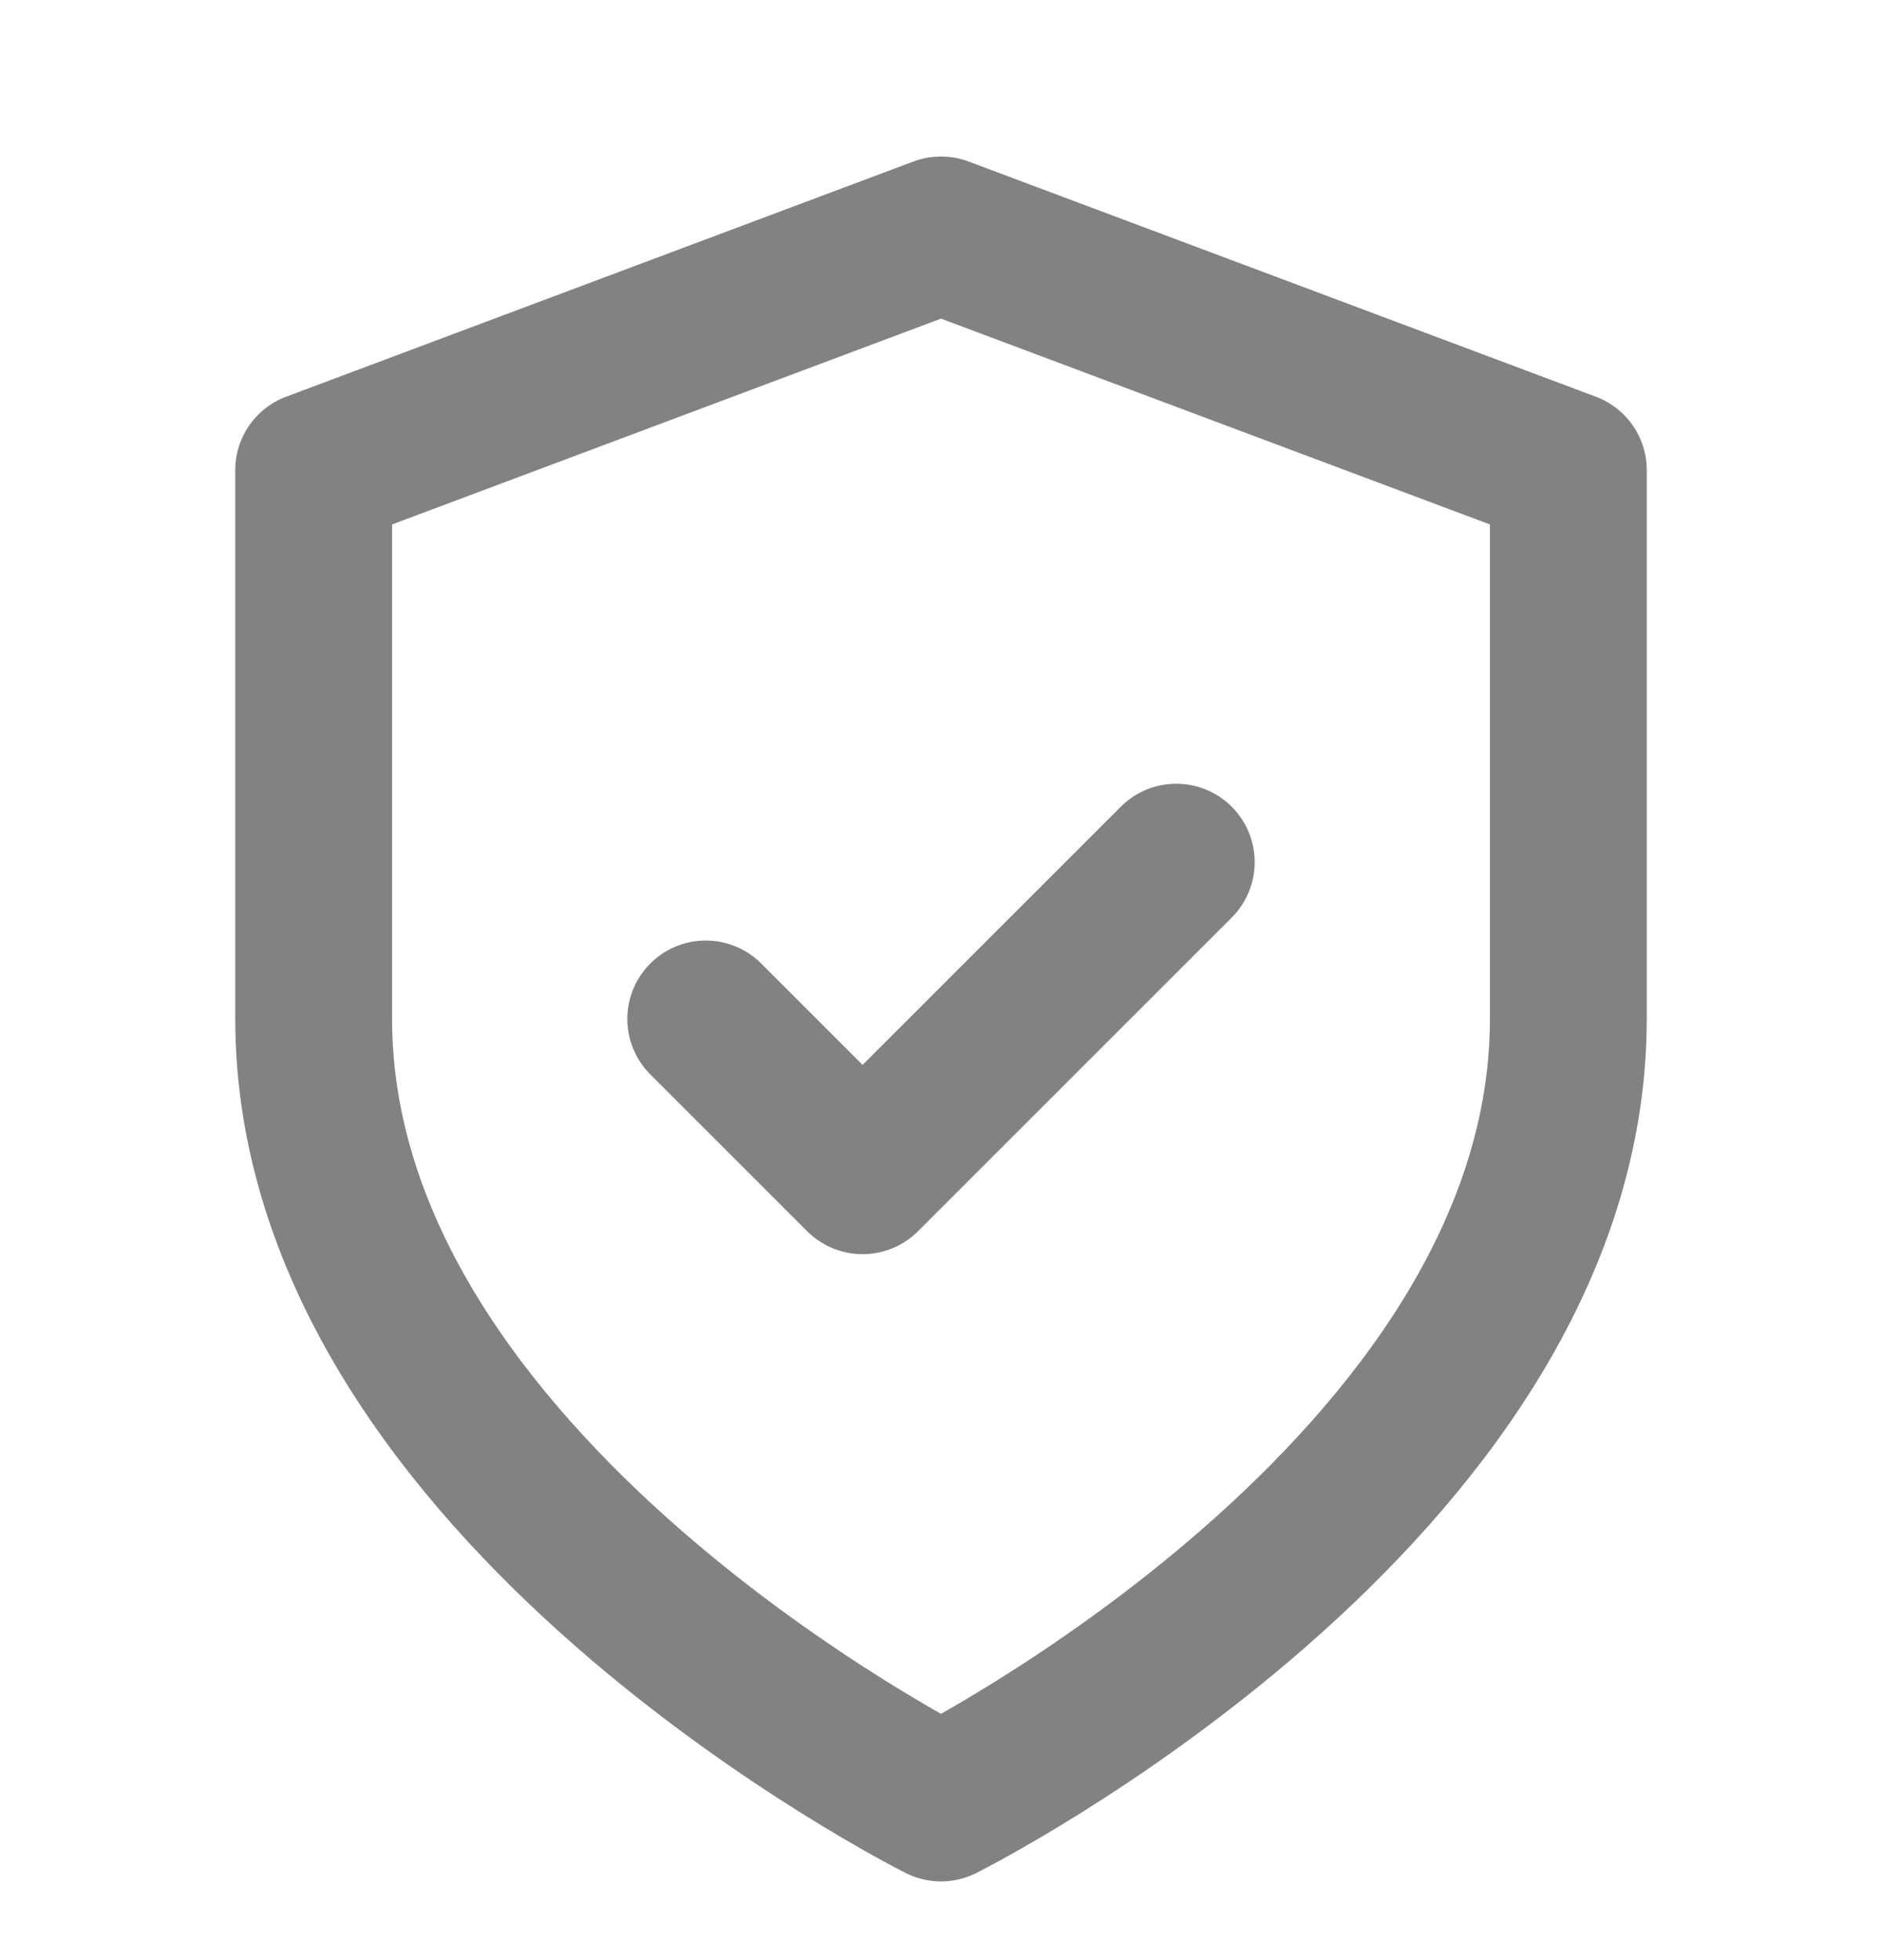 <svg width="24" height="25" viewBox="0 0 24 25" fill="none" xmlns="http://www.w3.org/2000/svg">
<path d="M20 12.996C20 18.996 12 22.996 12 22.996C12 22.996 4 18.996 4 12.996V5.996L12 2.996L20 5.996V12.996Z" stroke="#828282" stroke-width="2" stroke-linecap="round" stroke-linejoin="round"/>
<path d="M9 12.996L11 14.996L15 10.996" stroke="#828282" stroke-width="2" stroke-linecap="round" stroke-linejoin="round"/>
</svg>
